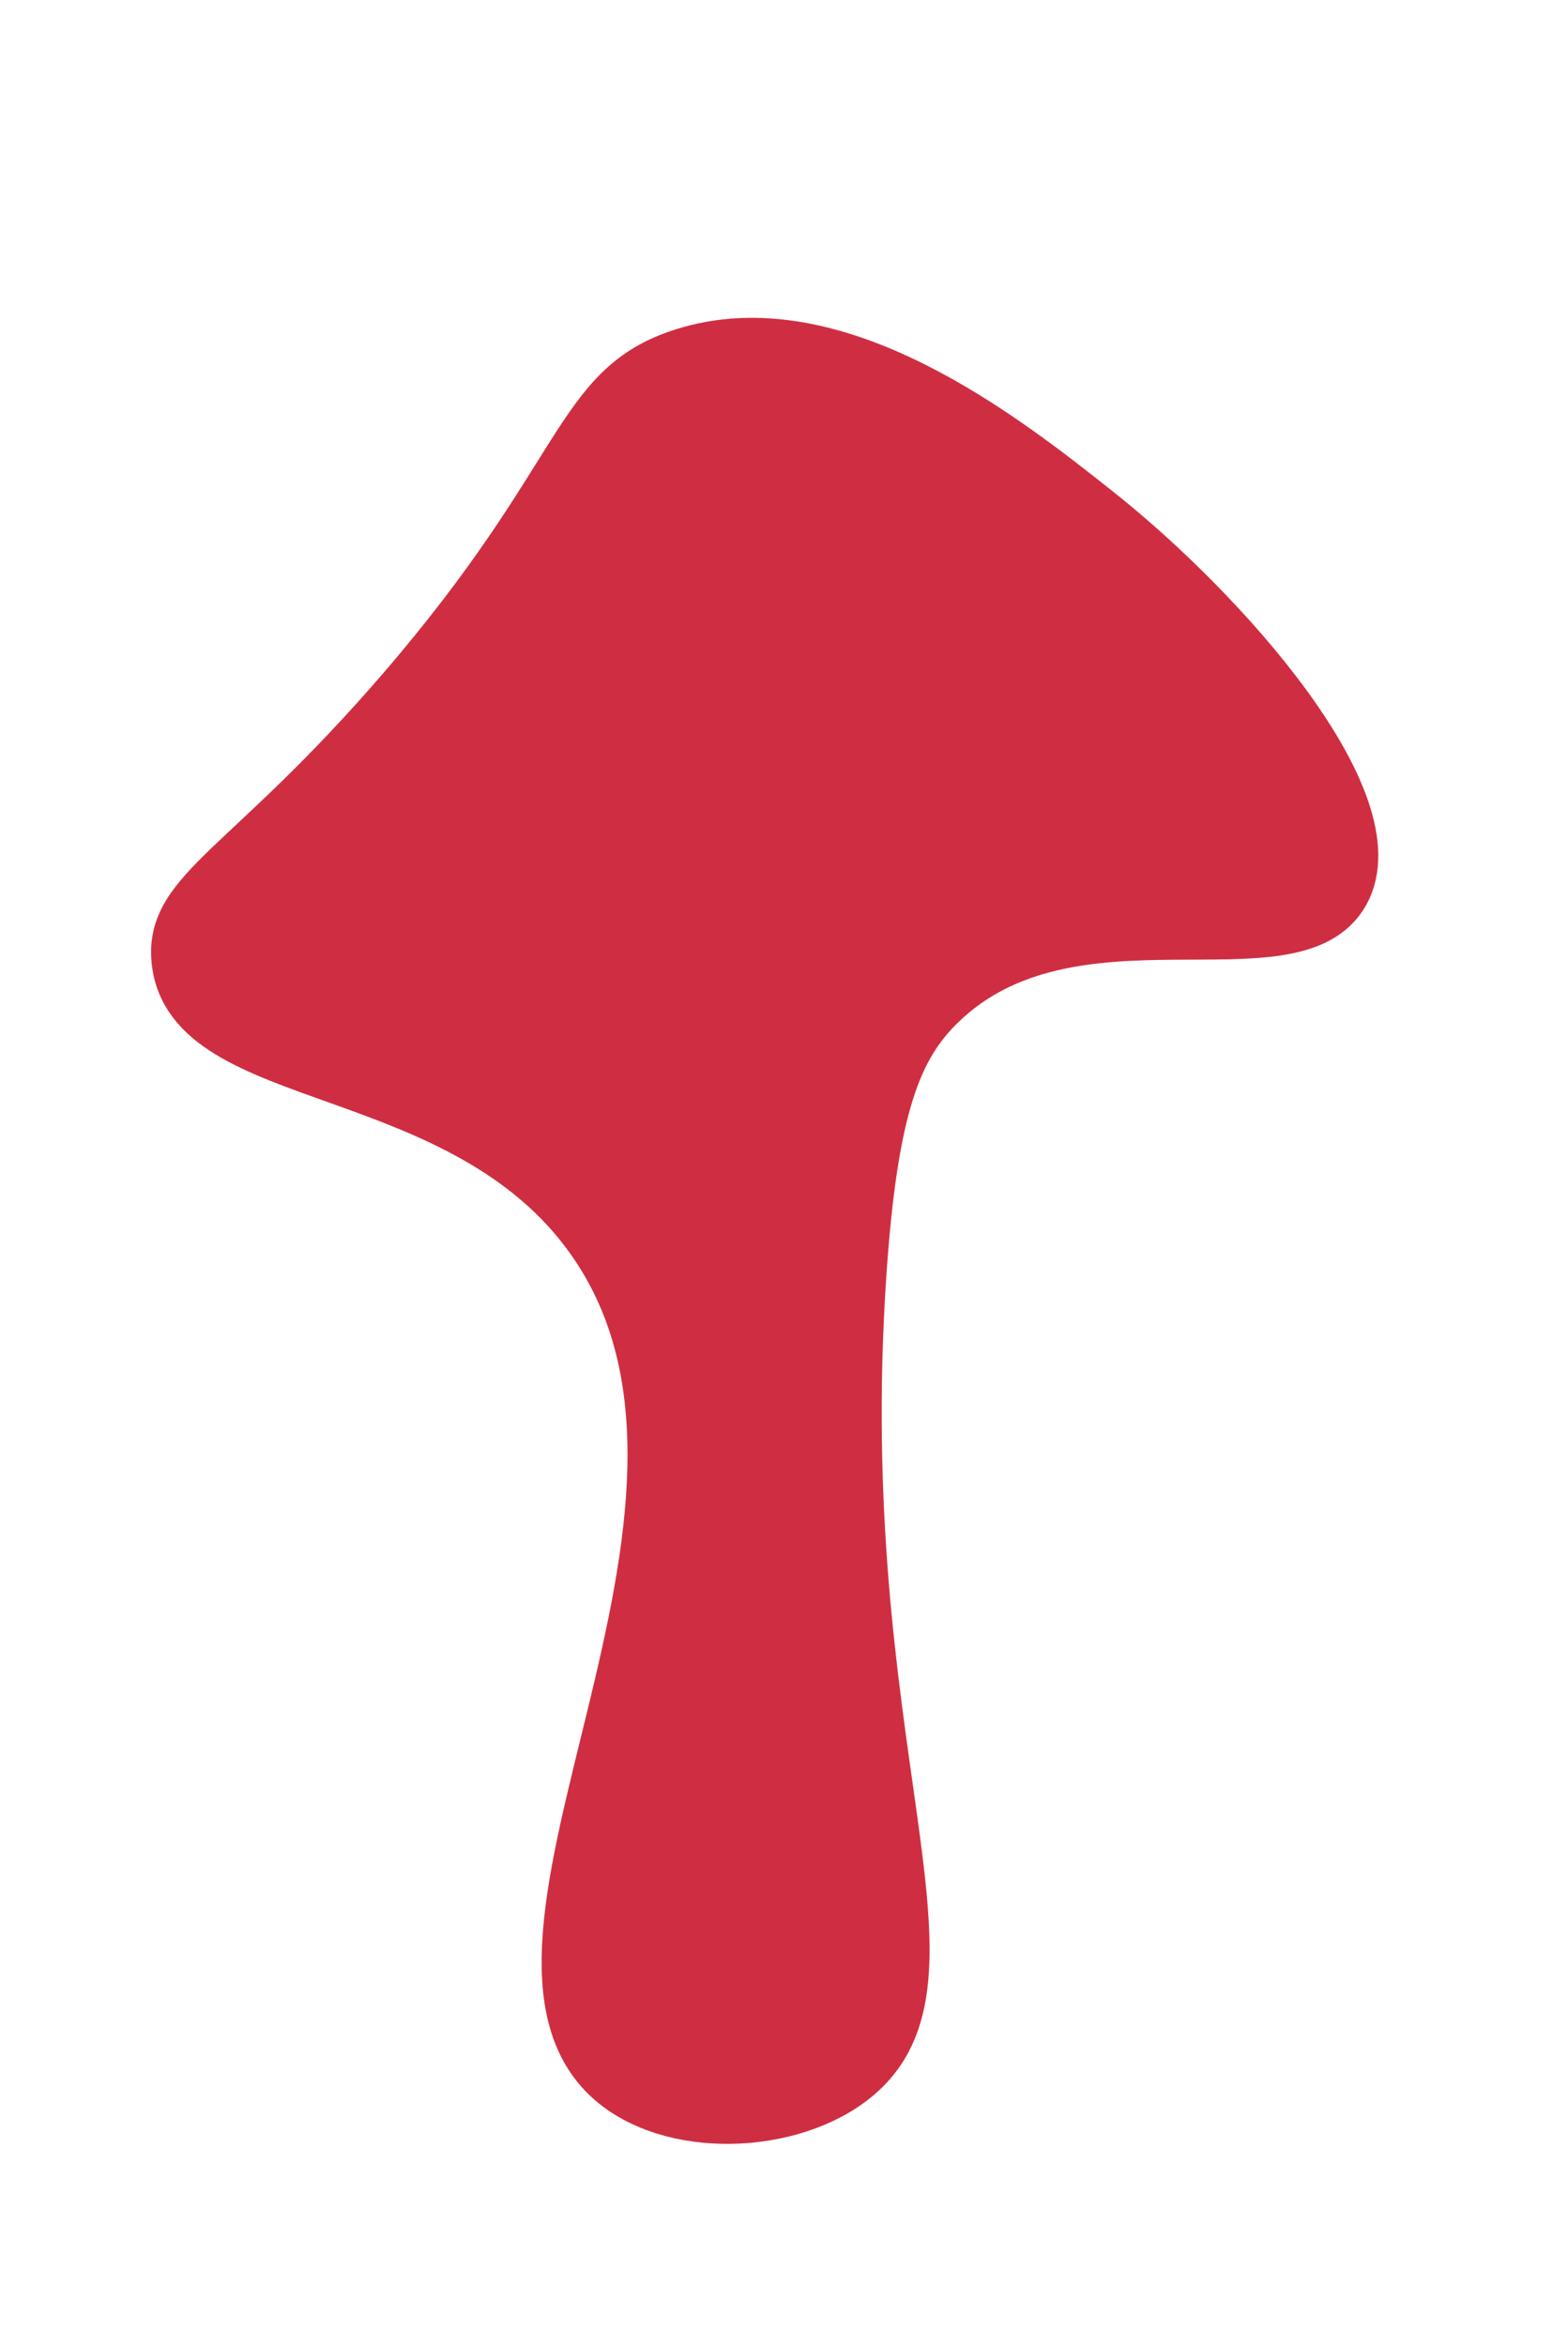 <?xml version="1.0" encoding="utf-8"?>
<!-- Generator: Adobe Illustrator 24.0.1, SVG Export Plug-In . SVG Version: 6.00 Build 0)  -->
<svg version="1.0" id="Ebene_1" xmlns="http://www.w3.org/2000/svg" xmlns:xlink="http://www.w3.org/1999/xlink" x="0px" y="0px"
	 viewBox="0 0 126.38 189" style="enable-background:new 0 0 126.38 189;" xml:space="preserve">
<style type="text/css">
	.st0{fill:#FFFFFF;stroke:#CF2E42;stroke-width:4;stroke-miterlimit:10;}
	.st1{fill:#FFFFFF;stroke:#D8BE22;stroke-width:4;stroke-miterlimit:10;}
	.st2{fill:#FFFFFF;stroke:#A55E2B;stroke-width:4;stroke-miterlimit:10;}
	.st3{fill:#CF2E42;stroke:#CF2E42;stroke-width:4;stroke-miterlimit:10;}
	.st4{fill:#D8BE22;stroke:#D8BE22;stroke-width:4;stroke-miterlimit:10;}
	.st5{fill:#A55E2B;stroke:#A55E2B;stroke-width:4;stroke-miterlimit:10;}
	.st6{fill:url(#);}
	.st7{fill:#FFFFFF;stroke:#1D441F;stroke-width:4;stroke-miterlimit:10;}
</style>
<path class="st3" d="M47.71,100.01c-10.44-14.92-32.49-12.14-33.5-22.64c-0.54-5.62,5.7-7.35,18.11-21.73
	C47.34,38.24,46.4,31.25,54.95,28.48c12.41-4.03,26.17,6.87,33.5,12.68c10.16,8.04,23.95,23.52,19.92,30.78
	c-4.07,7.32-22.03-1.31-32.59,9.05c-3.44,3.37-5.42,8.09-6.34,21.73c-2.54,37.78,8.98,56.03,0,64.28
	c-4.86,4.46-14.72,5.11-19.92,0.91C36.15,157.11,63,121.86,47.71,100.01z"/>
</svg>
